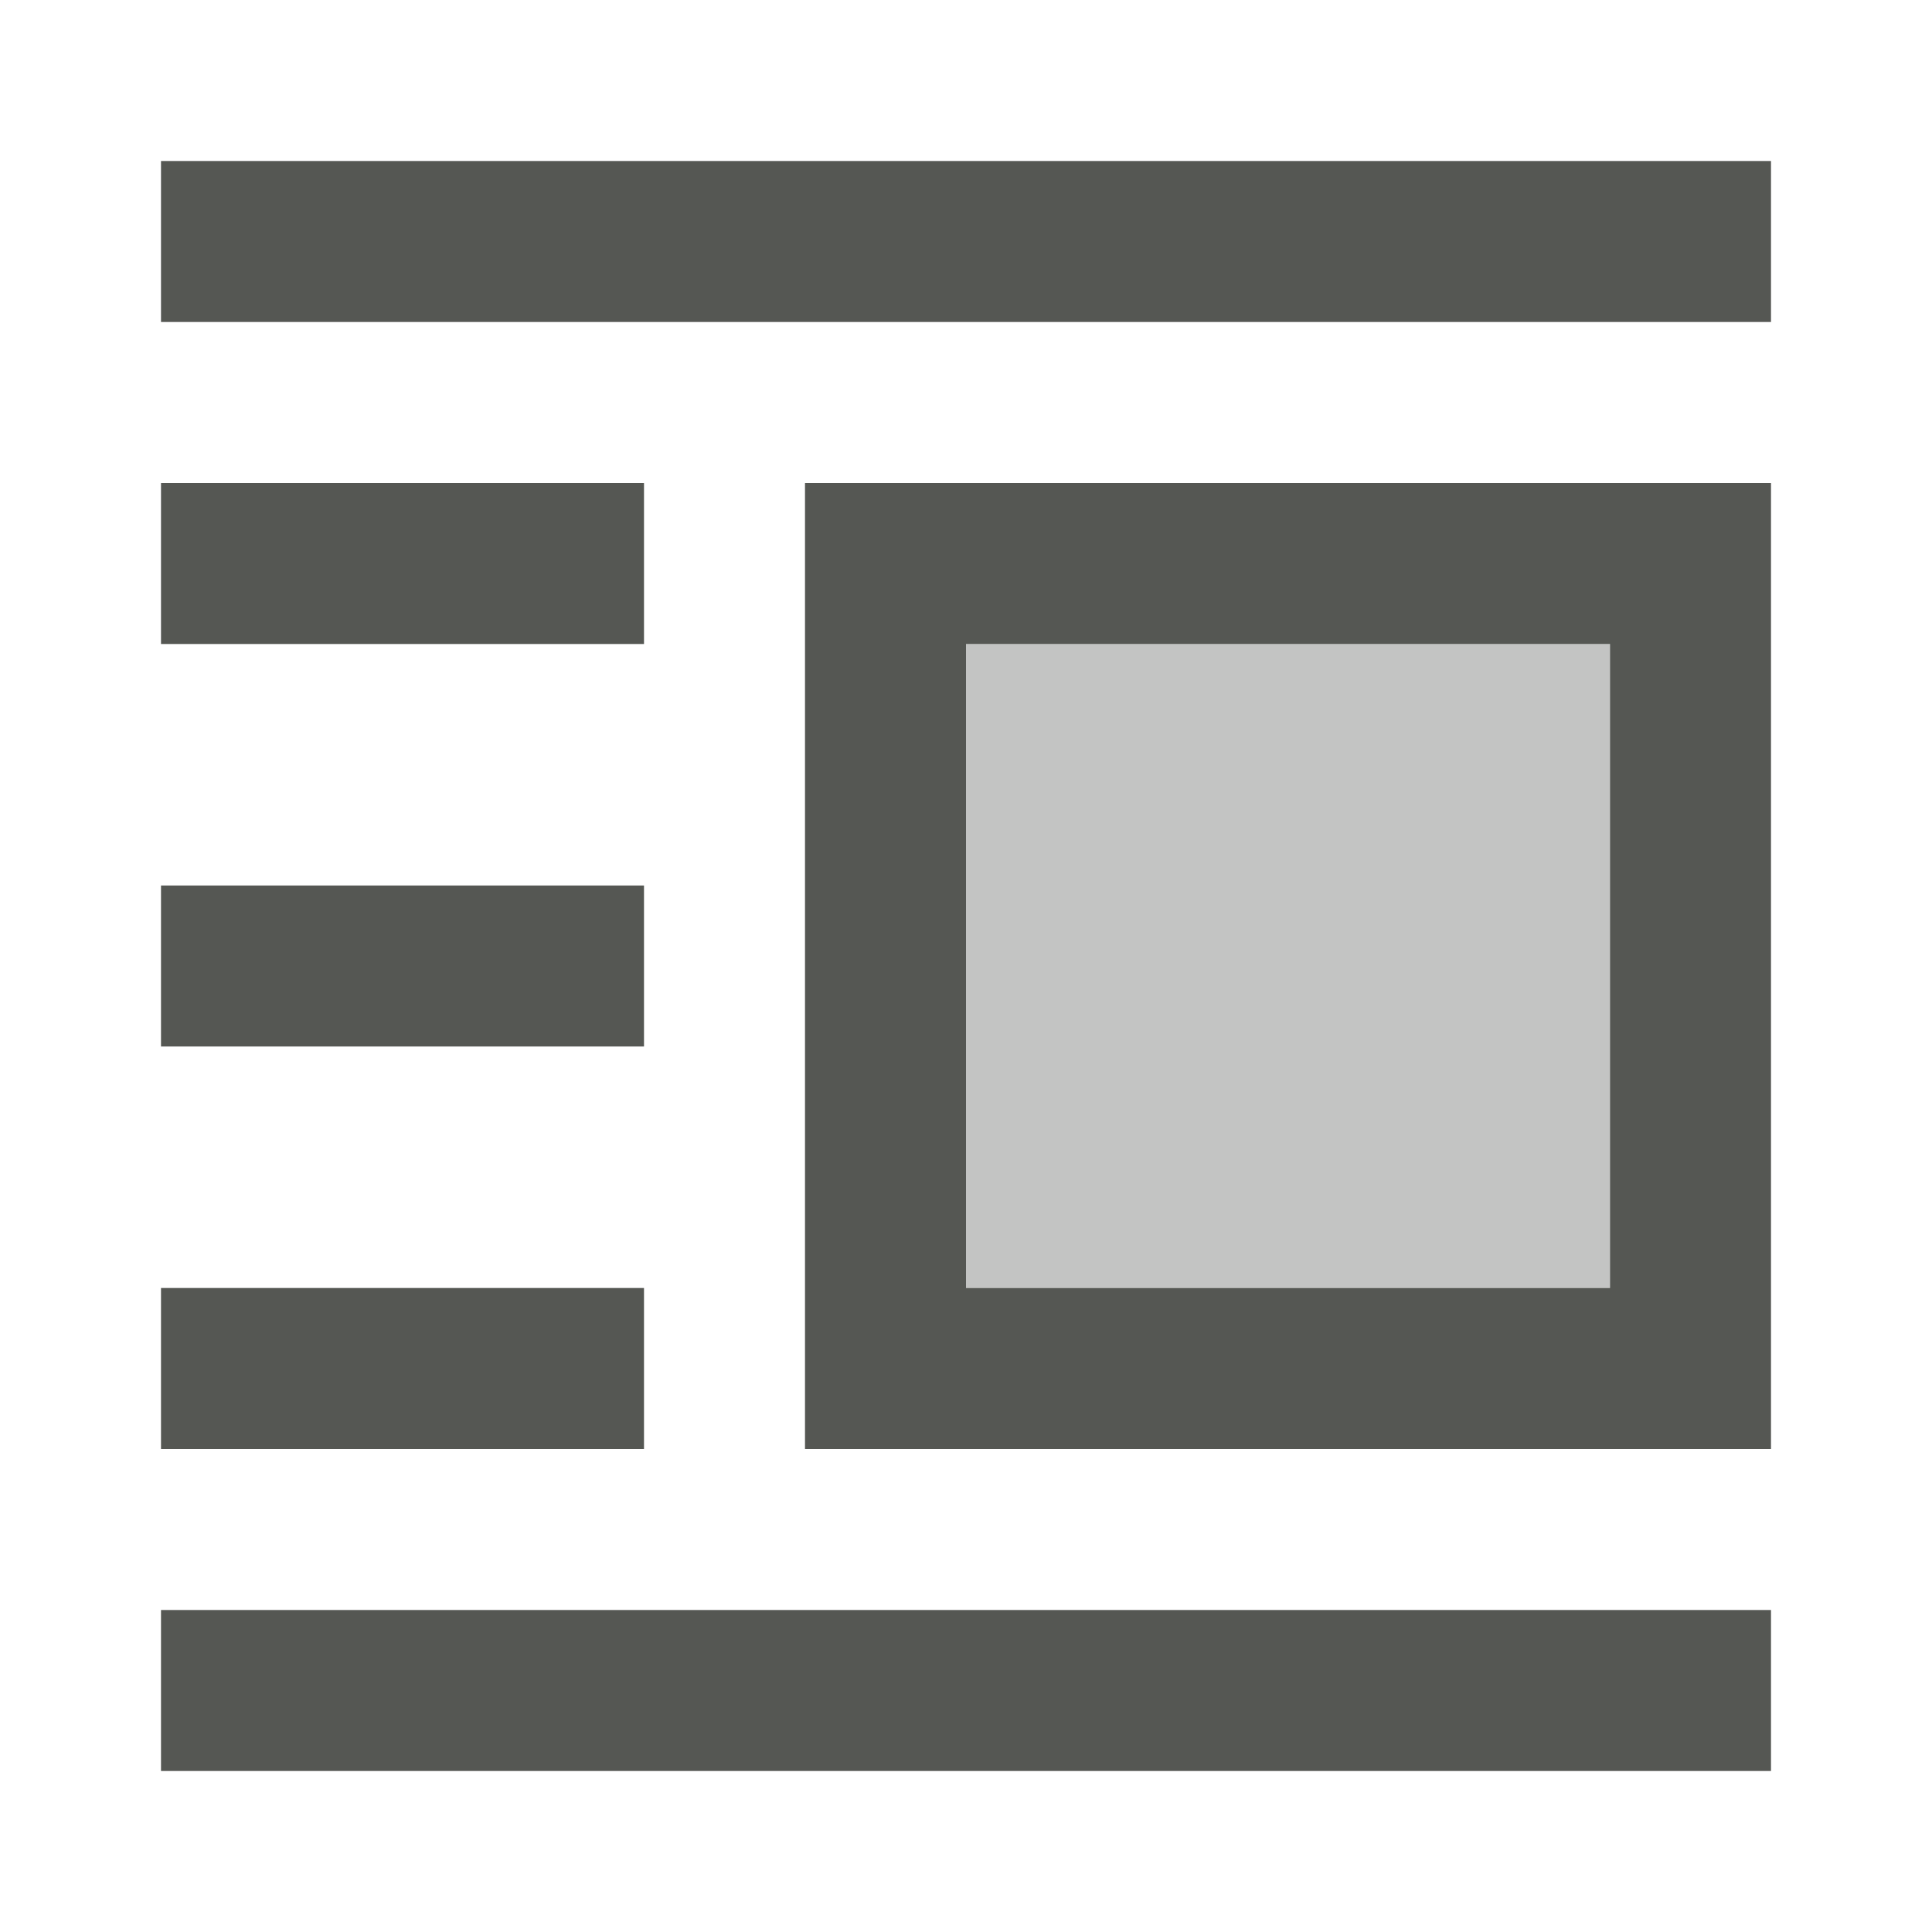 <svg viewBox="0 0 24 24" xmlns="http://www.w3.org/2000/svg"><g fill="#555753"><path d="m2 2v2h20v-2zm0 4v2h6v-2zm8 0v12h12v-12zm2 2h8v8h-8zm-10 3v2h6v-2zm0 5v2h6v-2zm0 4v2h20v-2z"/><path d="m12 8v8h8v-8z" opacity=".35"/></g></svg>
